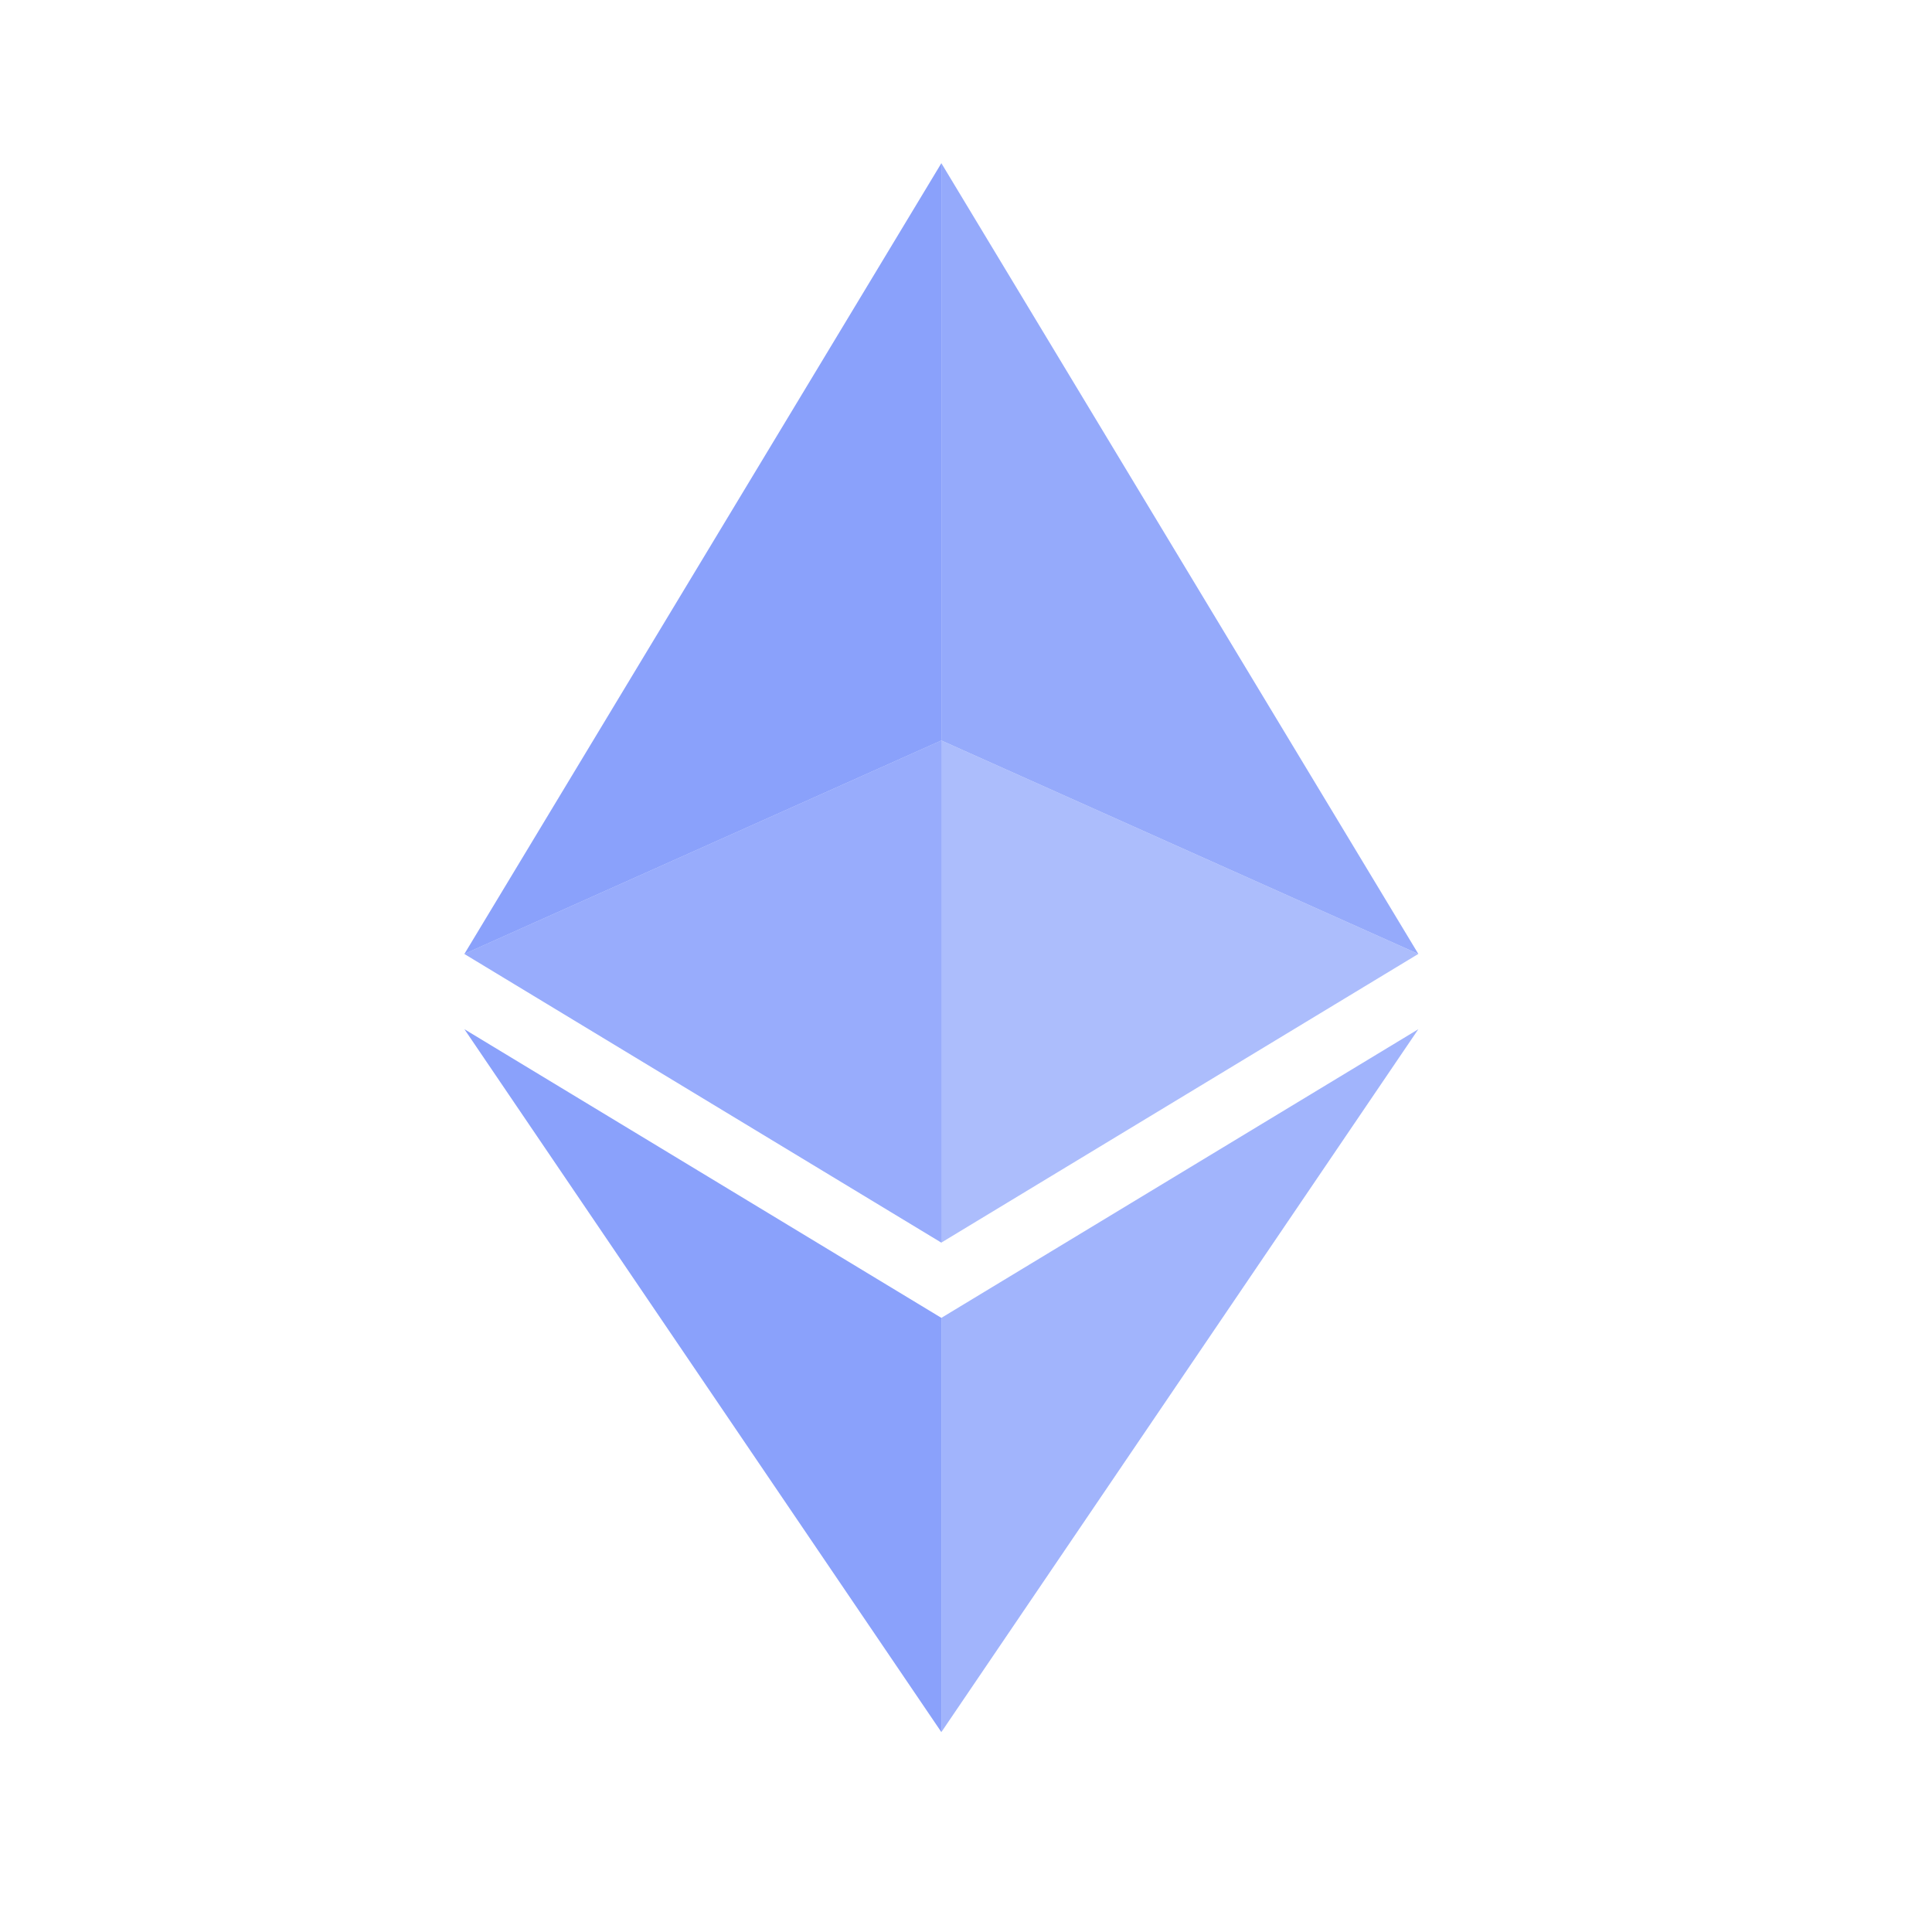 <svg width="32" height="32" viewBox="0 0 32 32" fill="none" xmlns="http://www.w3.org/2000/svg">
<path opacity="0.9" d="M15.592 2.703V12.265L23.492 15.8L15.592 2.703Z" fill="#8AA1FB"/>
<path d="M15.592 2.703V12.265L7.692 15.8L15.592 2.703Z" fill="#8AA1FB"/>
<path opacity="0.7" d="M15.592 12.265L7.692 15.8L15.592 20.581L23.492 15.8L15.592 12.265Z" fill="#8AA1FB"/>
<path opacity="0.6" d="M15.592 12.265L7.692 15.8L15.592 20.581V12.265Z" fill="#8AA1FB"/>
<path d="M7.692 17.047L15.592 28.689V21.828L7.692 17.047Z" fill="#8AA1FB"/>
<path opacity="0.8" d="M23.492 17.047L15.592 28.689V21.828L23.492 17.047Z" fill="#8AA1FB"/>
</svg>
